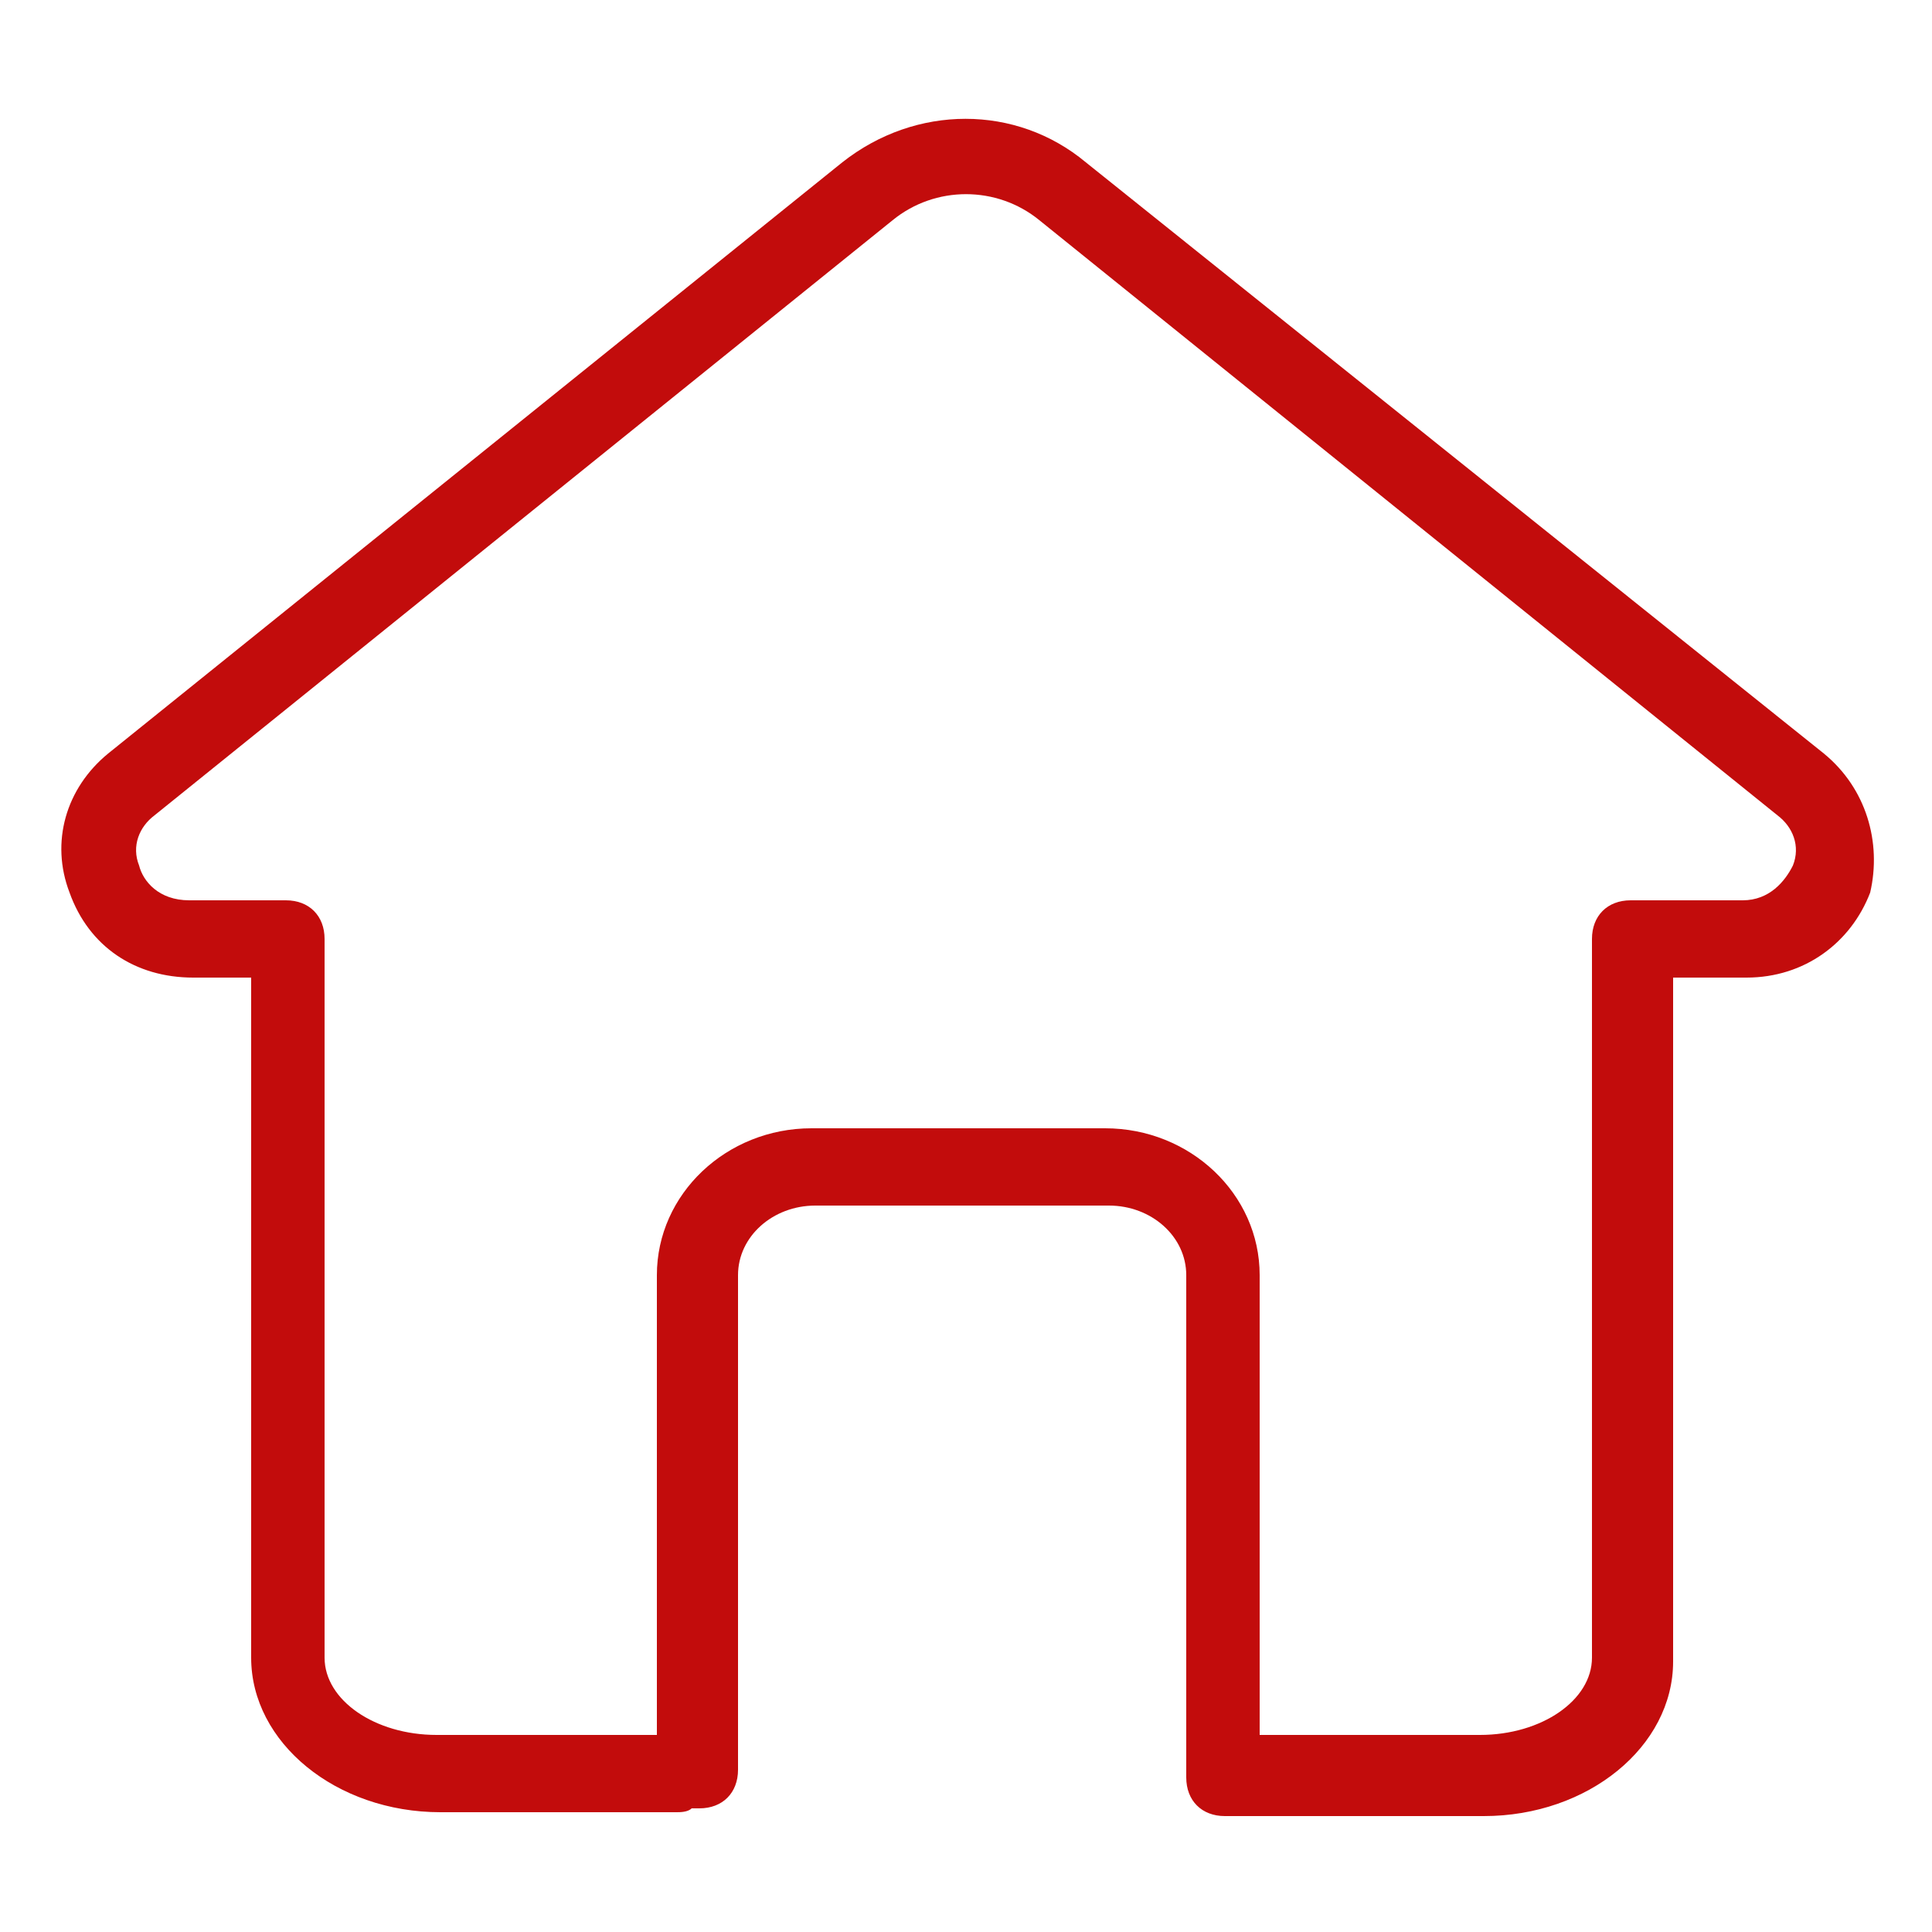 <?xml version="1.0" standalone="no"?><!DOCTYPE svg PUBLIC "-//W3C//DTD SVG 1.1//EN" "http://www.w3.org/Graphics/SVG/1.1/DTD/svg11.dtd"><svg t="1581774139765" class="icon" viewBox="0 0 1024 1024" version="1.1" xmlns="http://www.w3.org/2000/svg" p-id="2029" width="35" height="35" xmlns:xlink="http://www.w3.org/1999/xlink"><defs><style type="text/css"></style></defs><path d="M966.656 399.36L575.488 86.016c-36.864-30.72-90.112-30.72-129.024 0l-389.12 313.344c-22.528 18.432-30.72 47.104-20.48 73.728 10.24 28.672 34.816 45.056 65.536 45.056h30.72v360.448c0 45.056 45.056 81.92 100.352 81.92h124.928c2.048 0 6.144 0 8.192-2.048h4.096c12.288 0 20.48-8.192 20.48-20.48V675.84c0-20.48 18.432-36.864 40.96-36.864h155.648c22.528 0 40.96 16.384 40.96 36.864v266.24c0 12.288 8.192 20.48 20.48 20.48h137.216c55.296 0 100.352-36.864 100.352-81.92V518.144h38.912c30.72 0 55.296-18.432 65.536-45.056 6.144-26.624-2.048-55.296-24.576-73.728z m-16.384 59.392c-4.096 8.192-12.288 18.432-26.624 18.432H864.256c-12.288 0-20.48 8.192-20.48 20.48v380.928c0 22.528-26.624 40.96-59.392 40.96h-116.736V675.84c0-43.008-36.864-77.824-81.92-77.824H430.08c-45.056 0-81.92 34.816-81.92 77.824v243.712h-116.736c-32.768 0-59.392-18.432-59.392-40.96V497.664c0-12.288-8.192-20.48-20.48-20.48H100.352c-16.384 0-24.576-10.24-26.624-18.432-4.096-10.24 0-20.48 8.192-26.624L473.088 116.736c22.528-18.432 55.296-18.432 77.824 0L942.08 432.128c8.192 6.144 12.288 16.384 8.192 26.624z" p-id="2030" fill="#C20C0C"></path></svg>